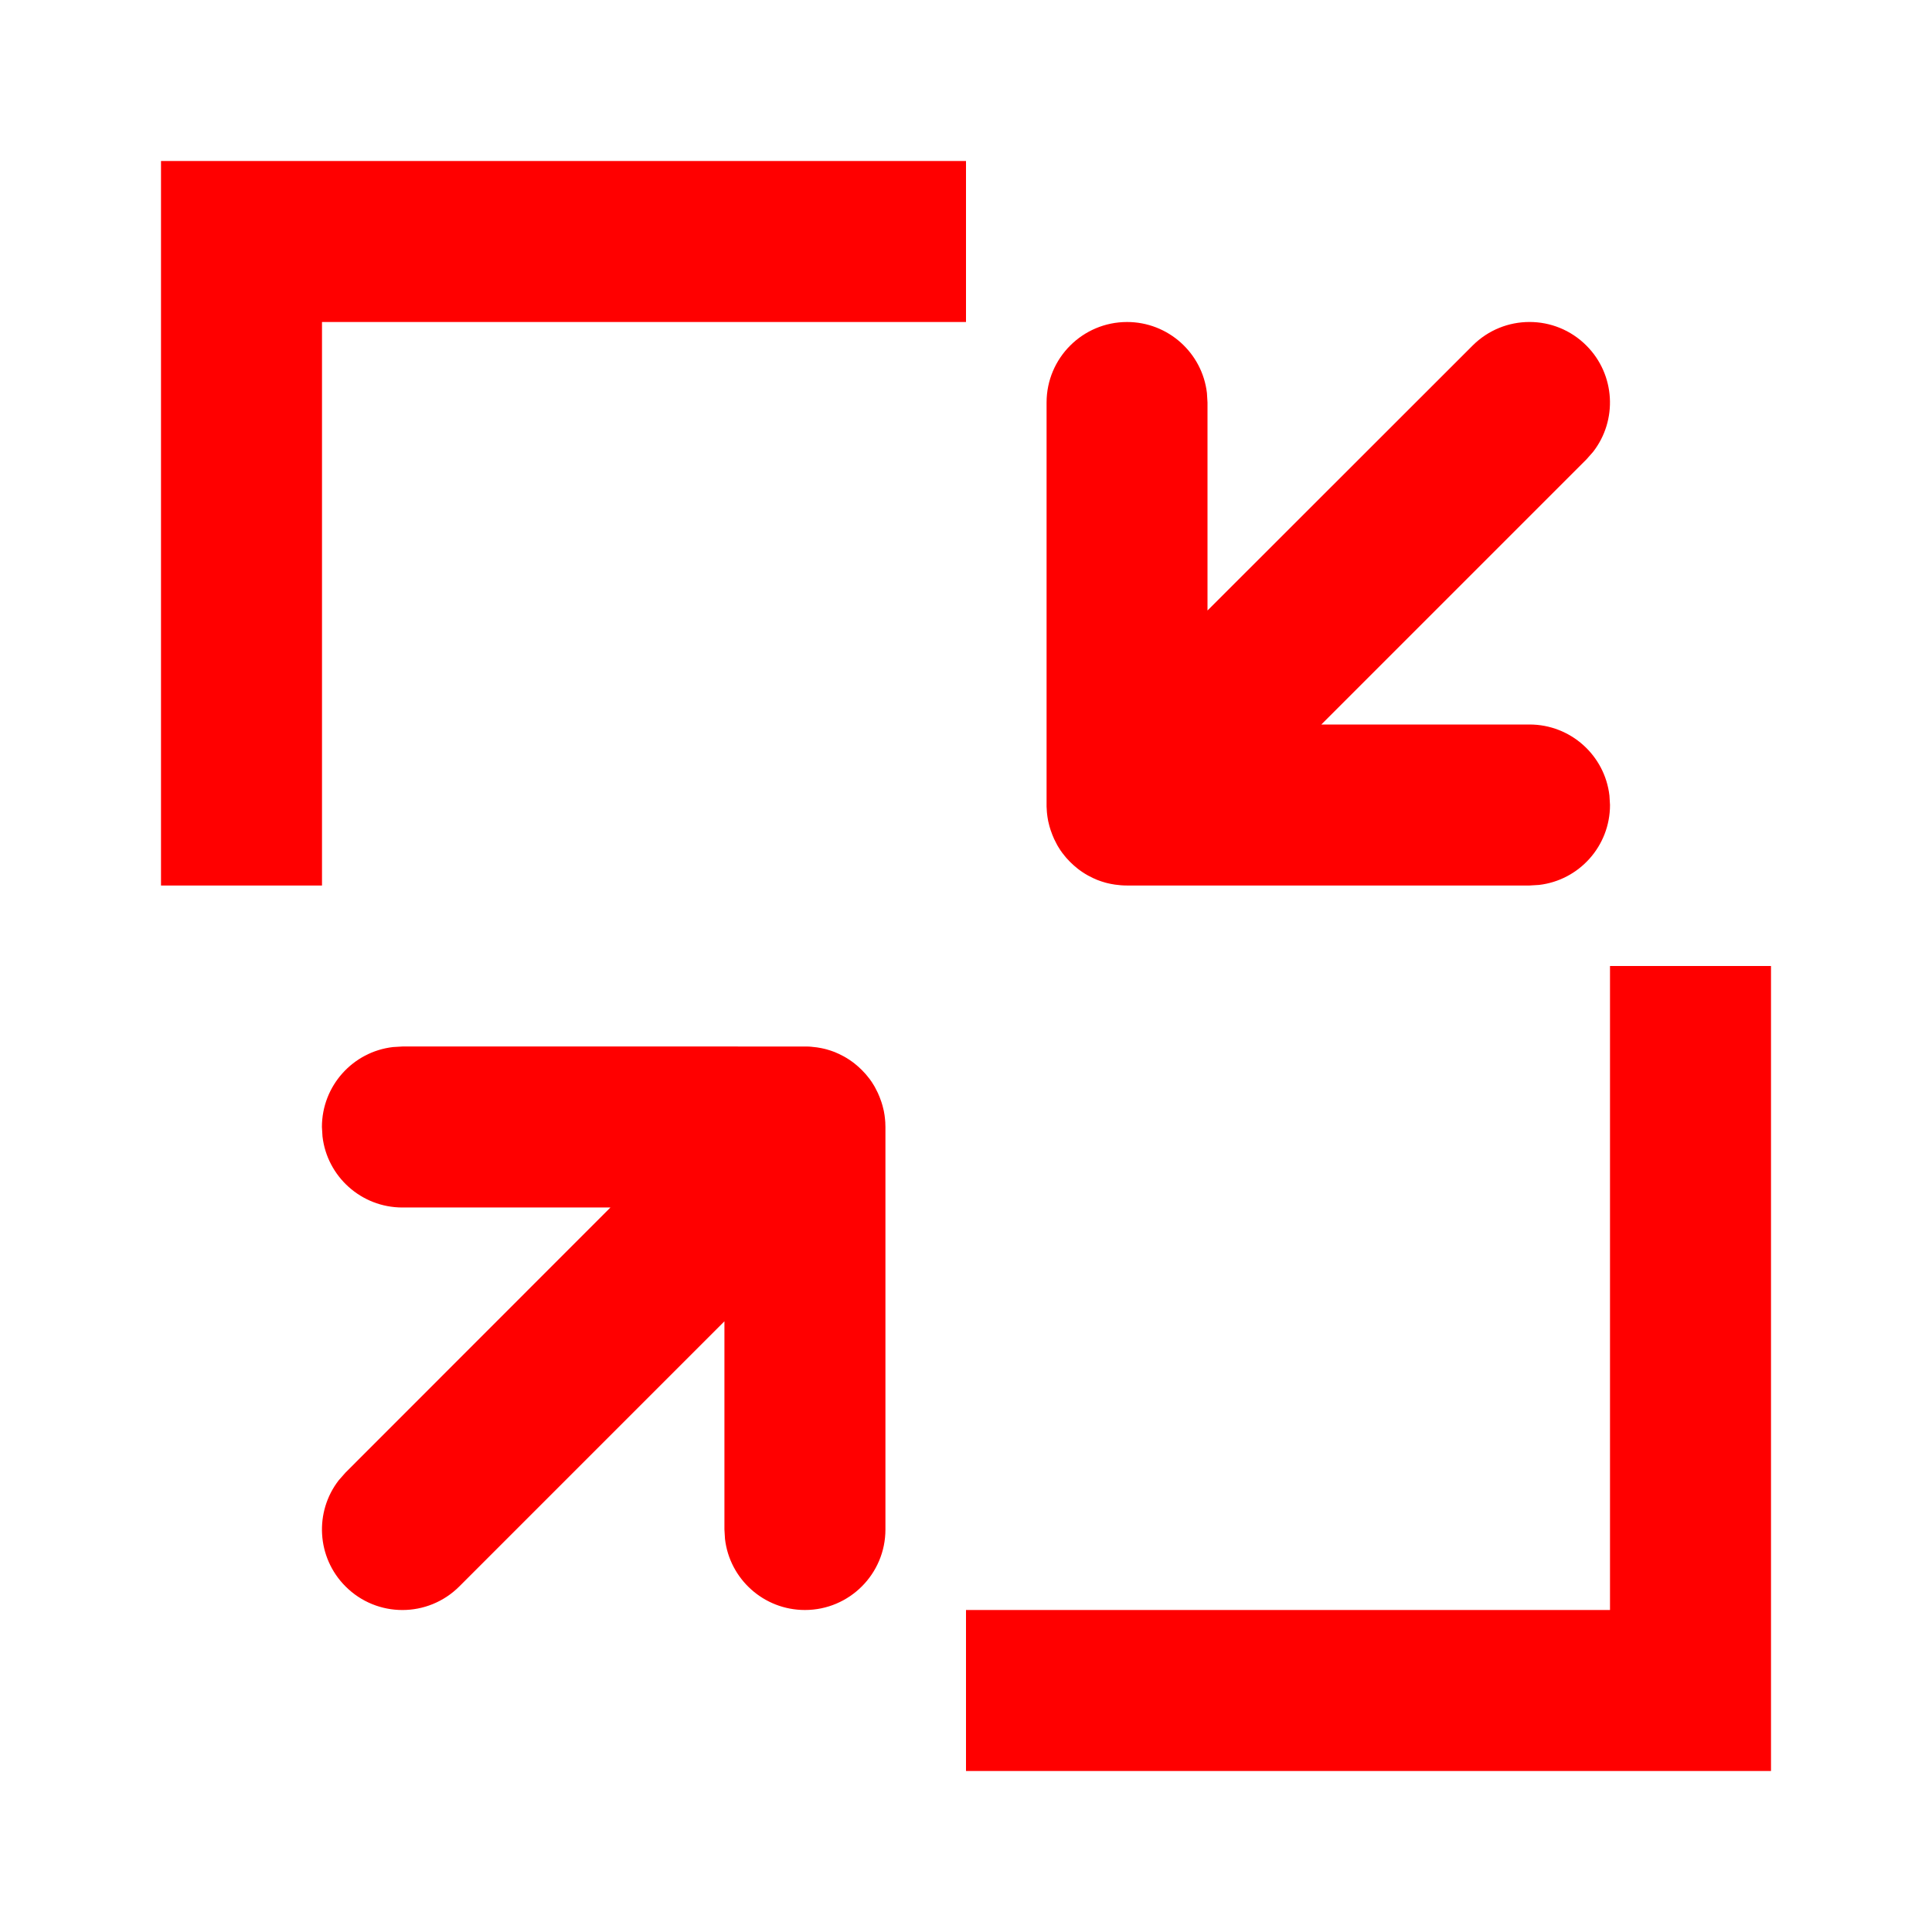 <svg height="24" viewBox="0 0 24 24" width="24" xmlns="http://www.w3.org/2000/svg"><path d="m22 12v10h-10v-2h8v-8zm-12 1 .019 0c.023 0.0.047.002.07.004l-.089-.004c.051 0 .1.004.149.011.017.003.034.006.052.009.022.004.044.01.065.015.016.004.031.009.046.014.02.006.039.014.059.021.018.007.035.015.052.023.021.01.041.02.061.031.012.007.024.014.036.021.026.016.05.032.074.05.007.005.015.011.022.017.063.05.12.107.17.17l-.08-.09c.035.035.068.073.097.112.018.024.035.049.05.075.007.012.015.024.021.037.011.02.021.04.031.061.008.017.015.034.022.052.008.02.015.04.022.06.005.015.009.03.014.046.006.022.011.043.016.065.003.017.007.035.009.052.002.01.003.021.004.032l.003.03c.002.018.003.036.003.054l.001.032v5c0 .552-.448 1-1 1-.513 0-.936-.386-.993-.883l-.007-.117v-2.586l-3.293 3.293c-.391.391-1.024.391-1.414 0-.36-.36-.388-.928-.083-1.32l.083-.094 3.291-3.293h-2.584c-.513 0-.936-.386-.993-.883l-.007-.117c0-.513.386-.936.883-.993l.117-.007zm2-11v2h-8v7h-2v-9zm2 2c.513 0 .936.386.993.883l.007.117v2.584l3.293-3.291c.391-.391 1.024-.391 1.414 0 .36.36.388.928.083 1.32l-.083.094-3.293 3.293h2.586c.513 0 .936.386.993.883l.007.117c0 .513-.386.936-.883.993l-.117.007h-5l-.032-.001c-.018-.001-.036-.002-.054-.003l.086.004c-.051 0-.1-.004-.149-.011-.017-.003-.034-.006-.052-.009-.022-.004-.044-.01-.065-.015-.016-.004-.031-.009-.046-.014-.02-.006-.039-.014-.059-.021-.018-.007-.035-.015-.052-.023-.021-.01-.041-.02-.061-.031-.012-.007-.024-.014-.036-.021-.026-.016-.05-.032-.074-.05-.007-.005-.015-.011-.022-.017-.063-.05-.12-.107-.17-.17l.08.09c-.035-.035-.068-.073-.097-.112-.018-.024-.035-.049-.05-.075-.007-.012-.015-.024-.021-.037-.011-.02-.021-.04-.031-.061-.008-.017-.015-.034-.022-.052-.008-.02-.015-.04-.022-.06-.005-.015-.009-.03-.014-.046-.006-.022-.011-.043-.016-.065-.003-.017-.007-.035-.009-.052-.002-.01-.003-.021-.004-.032l-.003-.027c-.002-.023-.003-.047-.004-.07l-0-.019v-5c0-.552.448-1 1-1z" fill="#f00"/></svg>